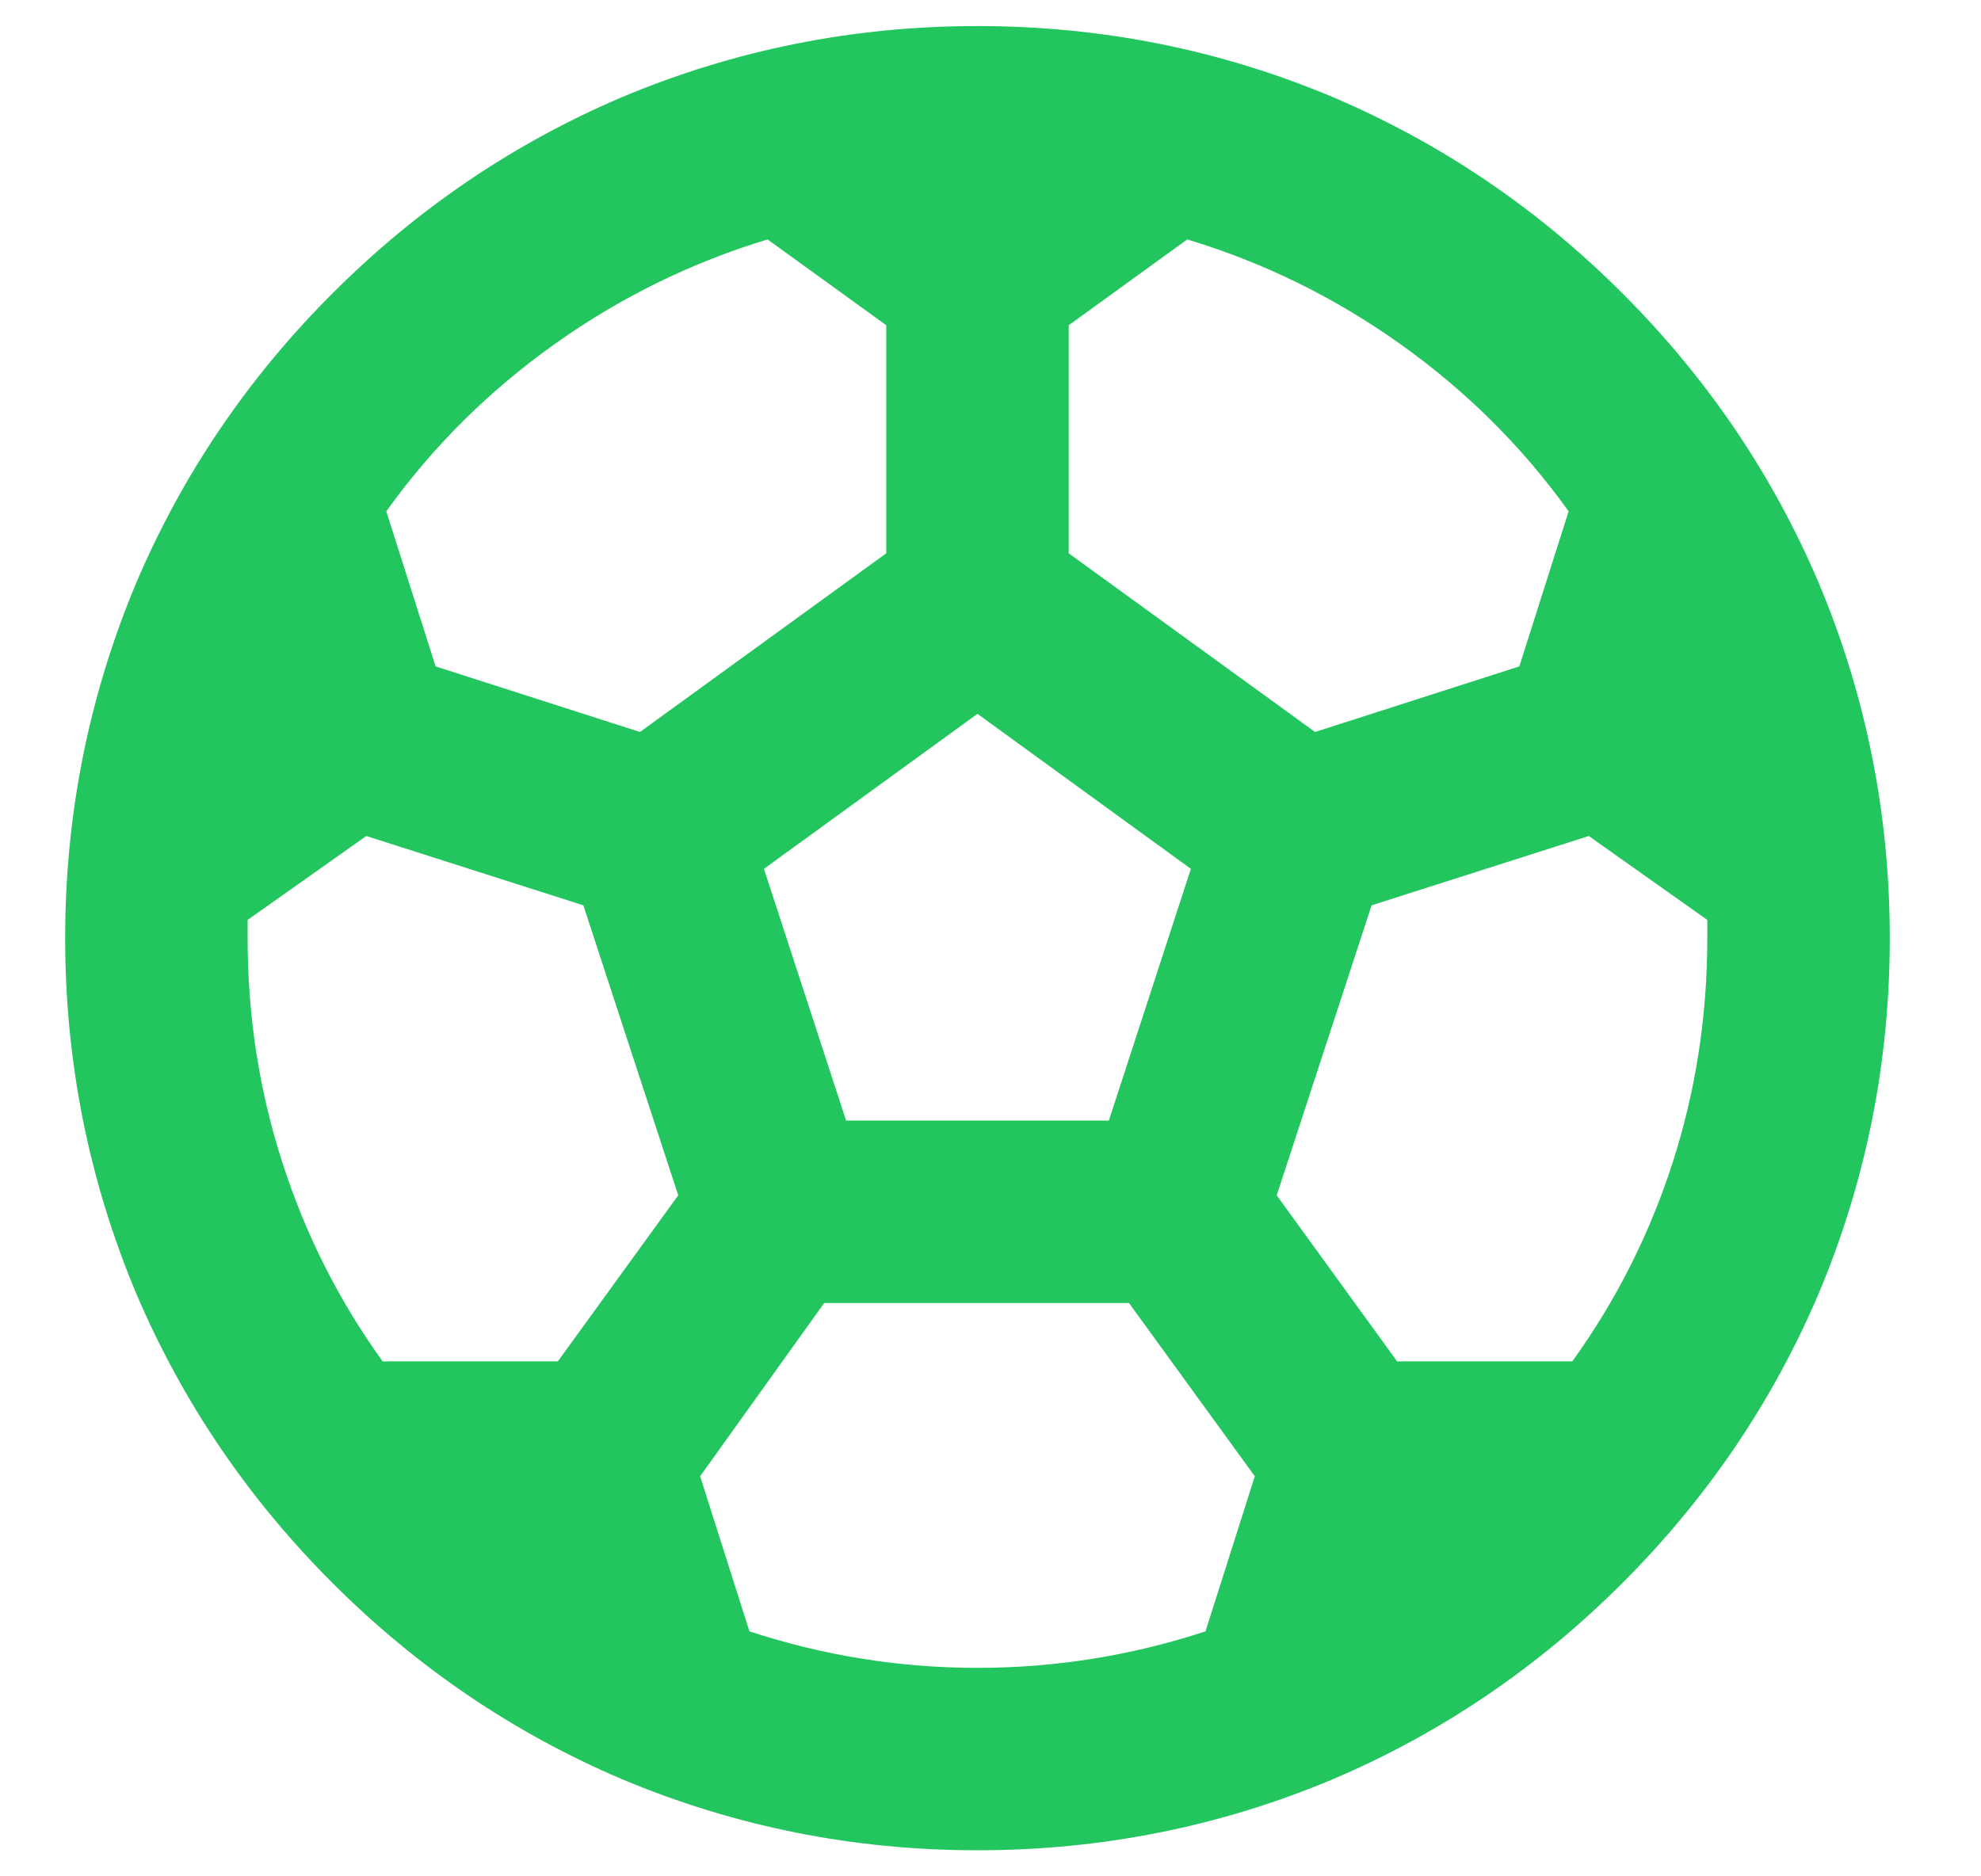 <svg width="19" height="18" viewBox="0 0 19 18" fill="none" xmlns="http://www.w3.org/2000/svg">
<path d="M9.375 0.25C10.565 0.25 11.703 0.477 12.787 0.933C13.826 1.376 14.75 2.003 15.561 2.814C16.372 3.625 16.999 4.549 17.442 5.588C17.898 6.673 18.125 7.81 18.125 9C18.125 10.19 17.898 11.328 17.442 12.412C16.999 13.451 16.372 14.375 15.561 15.186C14.75 15.997 13.826 16.624 12.787 17.067C11.703 17.523 10.565 17.75 9.375 17.75C8.185 17.75 7.048 17.523 5.963 17.067C4.924 16.624 4 15.997 3.189 15.186C2.378 14.375 1.751 13.451 1.308 12.412C0.853 11.328 0.625 10.19 0.625 9C0.625 7.81 0.853 6.673 1.308 5.588C1.751 4.549 2.378 3.625 3.189 2.814C4 2.003 4.924 1.376 5.963 0.933C7.048 0.477 8.185 0.25 9.375 0.25ZM10.828 12.5H7.905L6.715 14.162L7.188 15.65C7.899 15.883 8.628 16 9.375 16C10.122 16 10.851 15.883 11.562 15.65L12.035 14.162L10.828 12.5ZM3.513 8.02L2.375 8.825V9C2.375 9.747 2.486 10.464 2.708 11.152C2.929 11.841 3.25 12.477 3.67 13.06H5.35L6.505 11.467L5.595 8.685L3.513 8.02ZM15.238 8.02L13.155 8.685L12.245 11.467L13.4 13.06H15.08C15.5 12.477 15.821 11.841 16.043 11.152C16.264 10.464 16.375 9.747 16.375 9V8.825L15.238 8.02ZM9.375 6.848L7.327 8.335L8.115 10.75H10.635L11.422 8.335L9.375 6.848ZM11.387 2.297L10.25 3.12V5.308L12.613 7.022L14.572 6.393L15.045 4.905C14.602 4.287 14.065 3.753 13.435 3.304C12.805 2.855 12.123 2.519 11.387 2.297ZM7.362 2.297C6.628 2.519 5.945 2.855 5.315 3.304C4.685 3.753 4.148 4.287 3.705 4.905L4.178 6.393L6.138 7.022L8.5 5.308V3.12L7.362 2.297Z" fill="#22C55E"/>
</svg>
